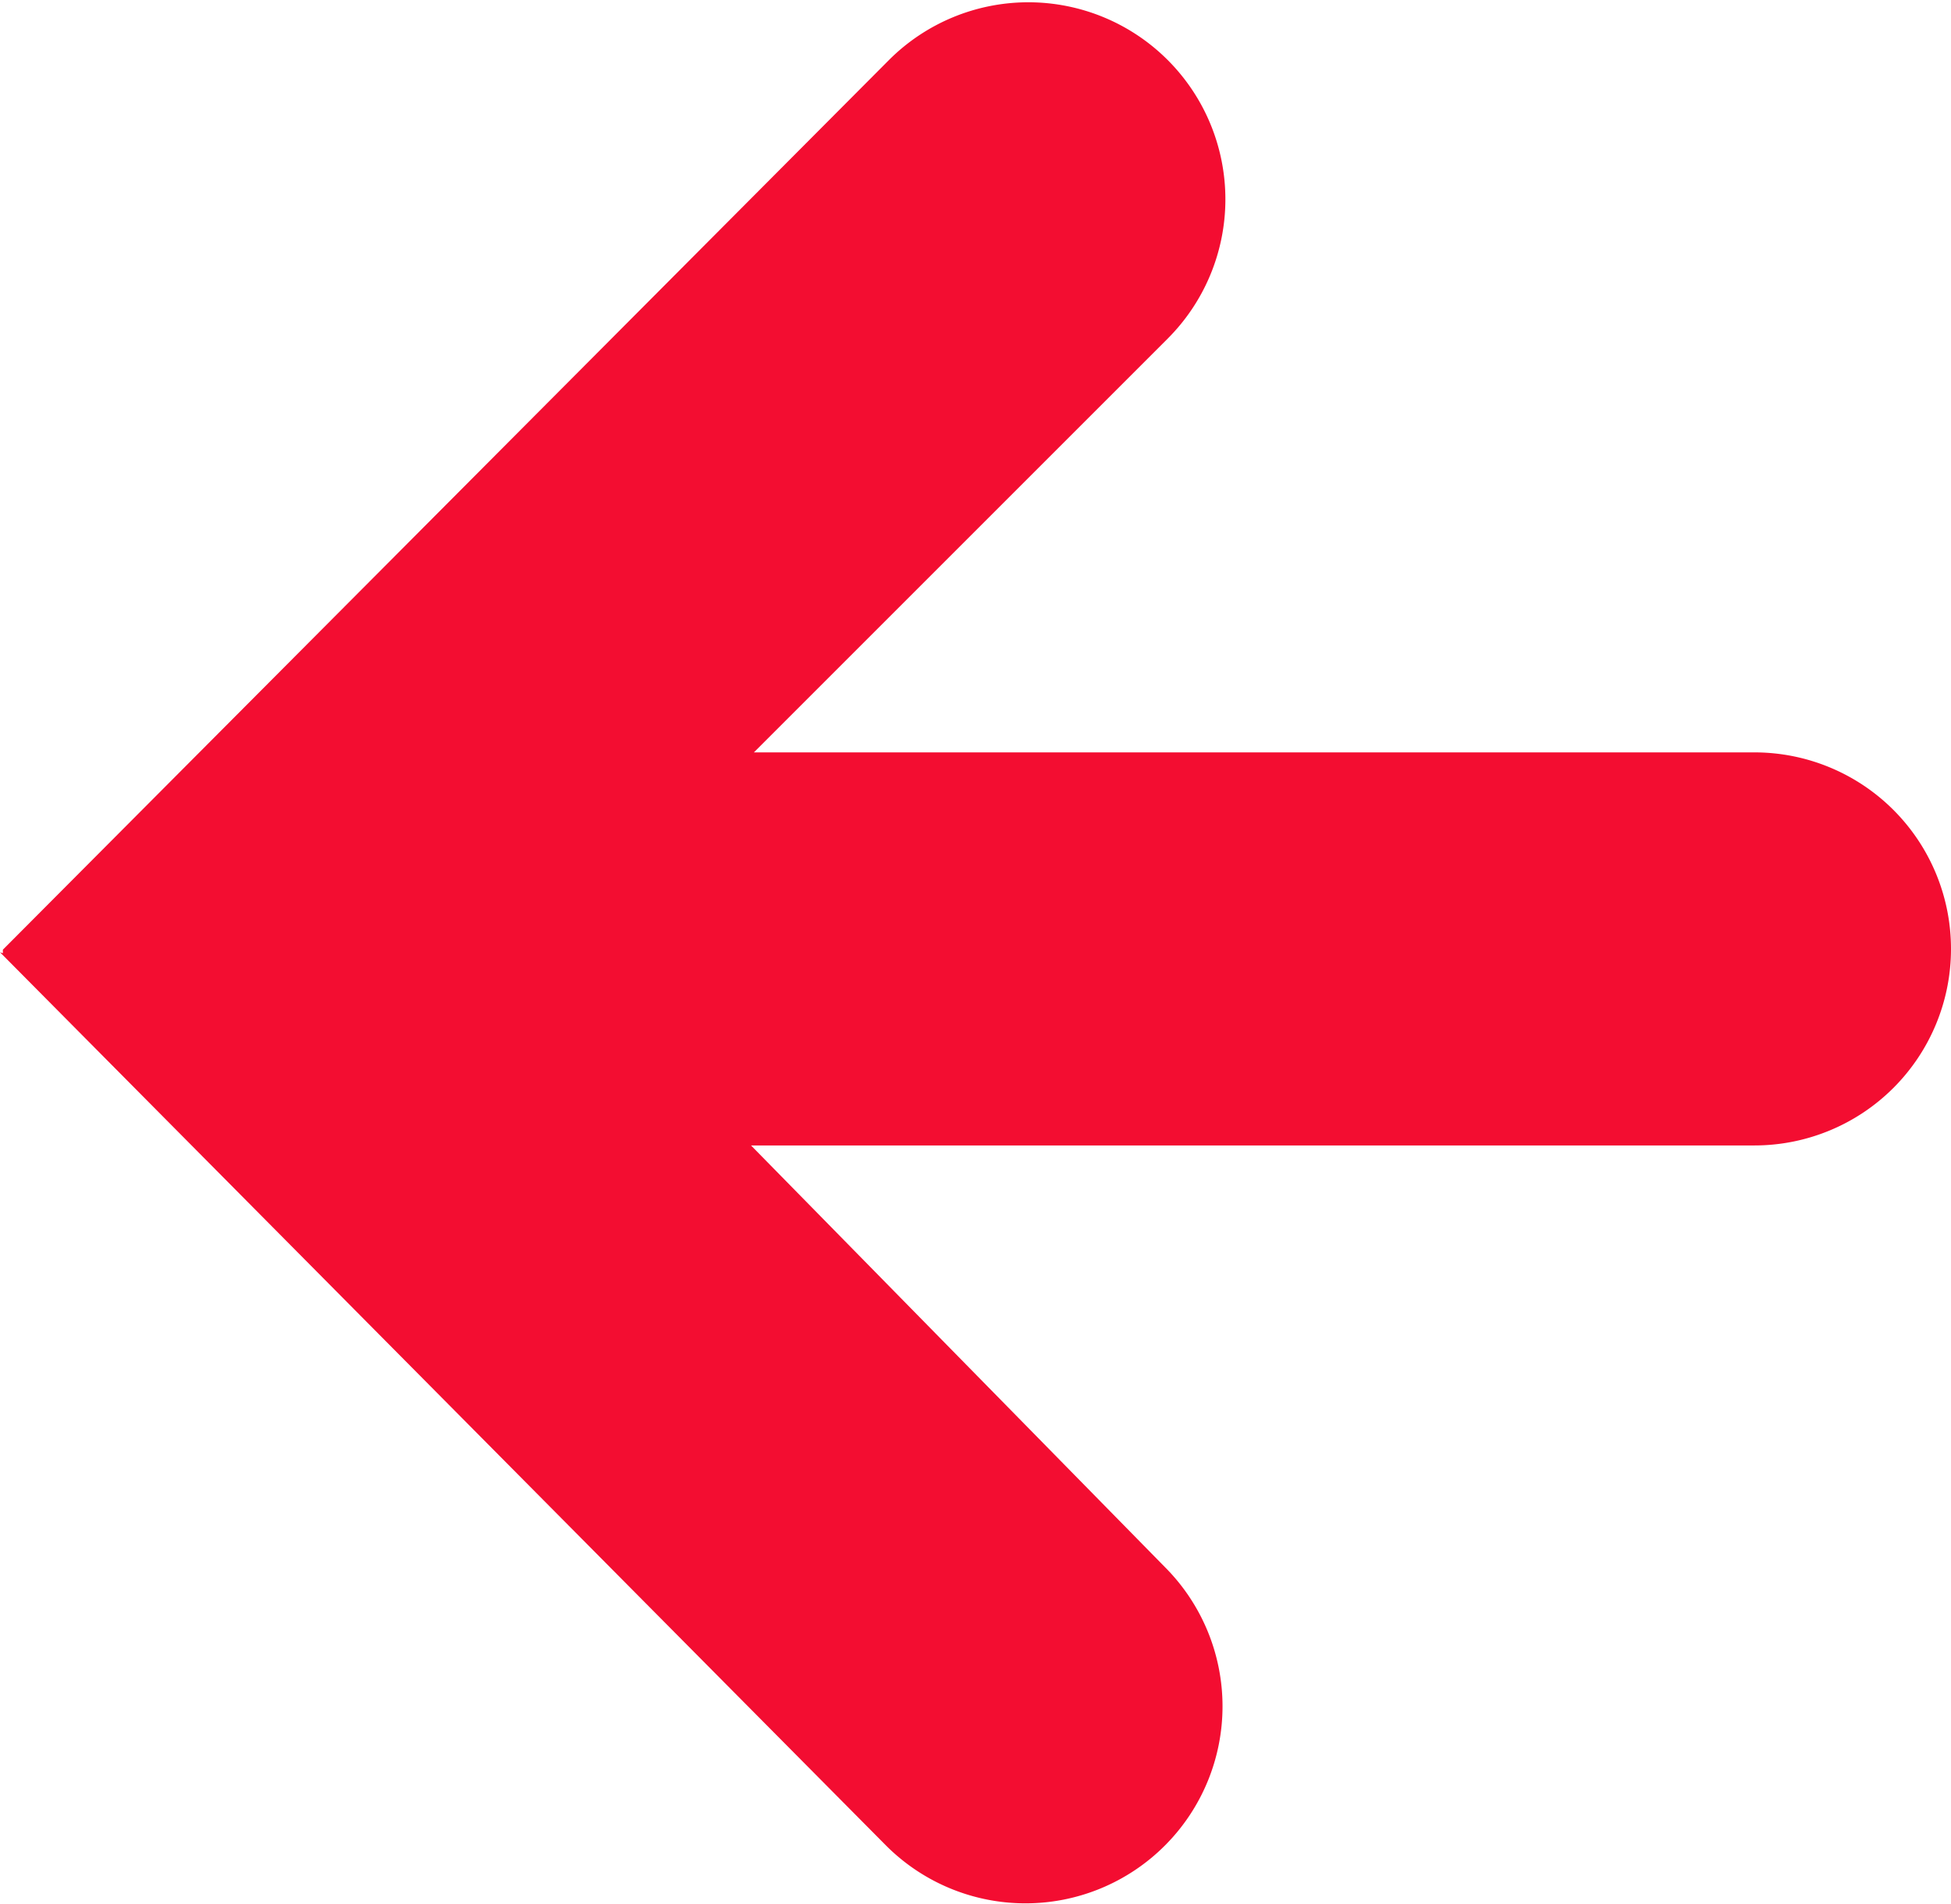 <svg xmlns="http://www.w3.org/2000/svg" width="12.259" height="11.967" viewBox="0 0 12.259 11.967">
  <path id="Path_8977" data-name="Path 8977" d="M52.159,29.334,46.591,23.72a1.238,1.238,0,0,0-1.751,1.751l2.6,2.649H41.135a1.235,1.235,0,1,0,0,2.47h6.287l-2.6,2.6a1.238,1.238,0,0,0,1.751,1.751l5.568-5.591v-.022Z" transform="translate(52.159 35.318) rotate(180)" fill="#f30d31"/>
</svg>
